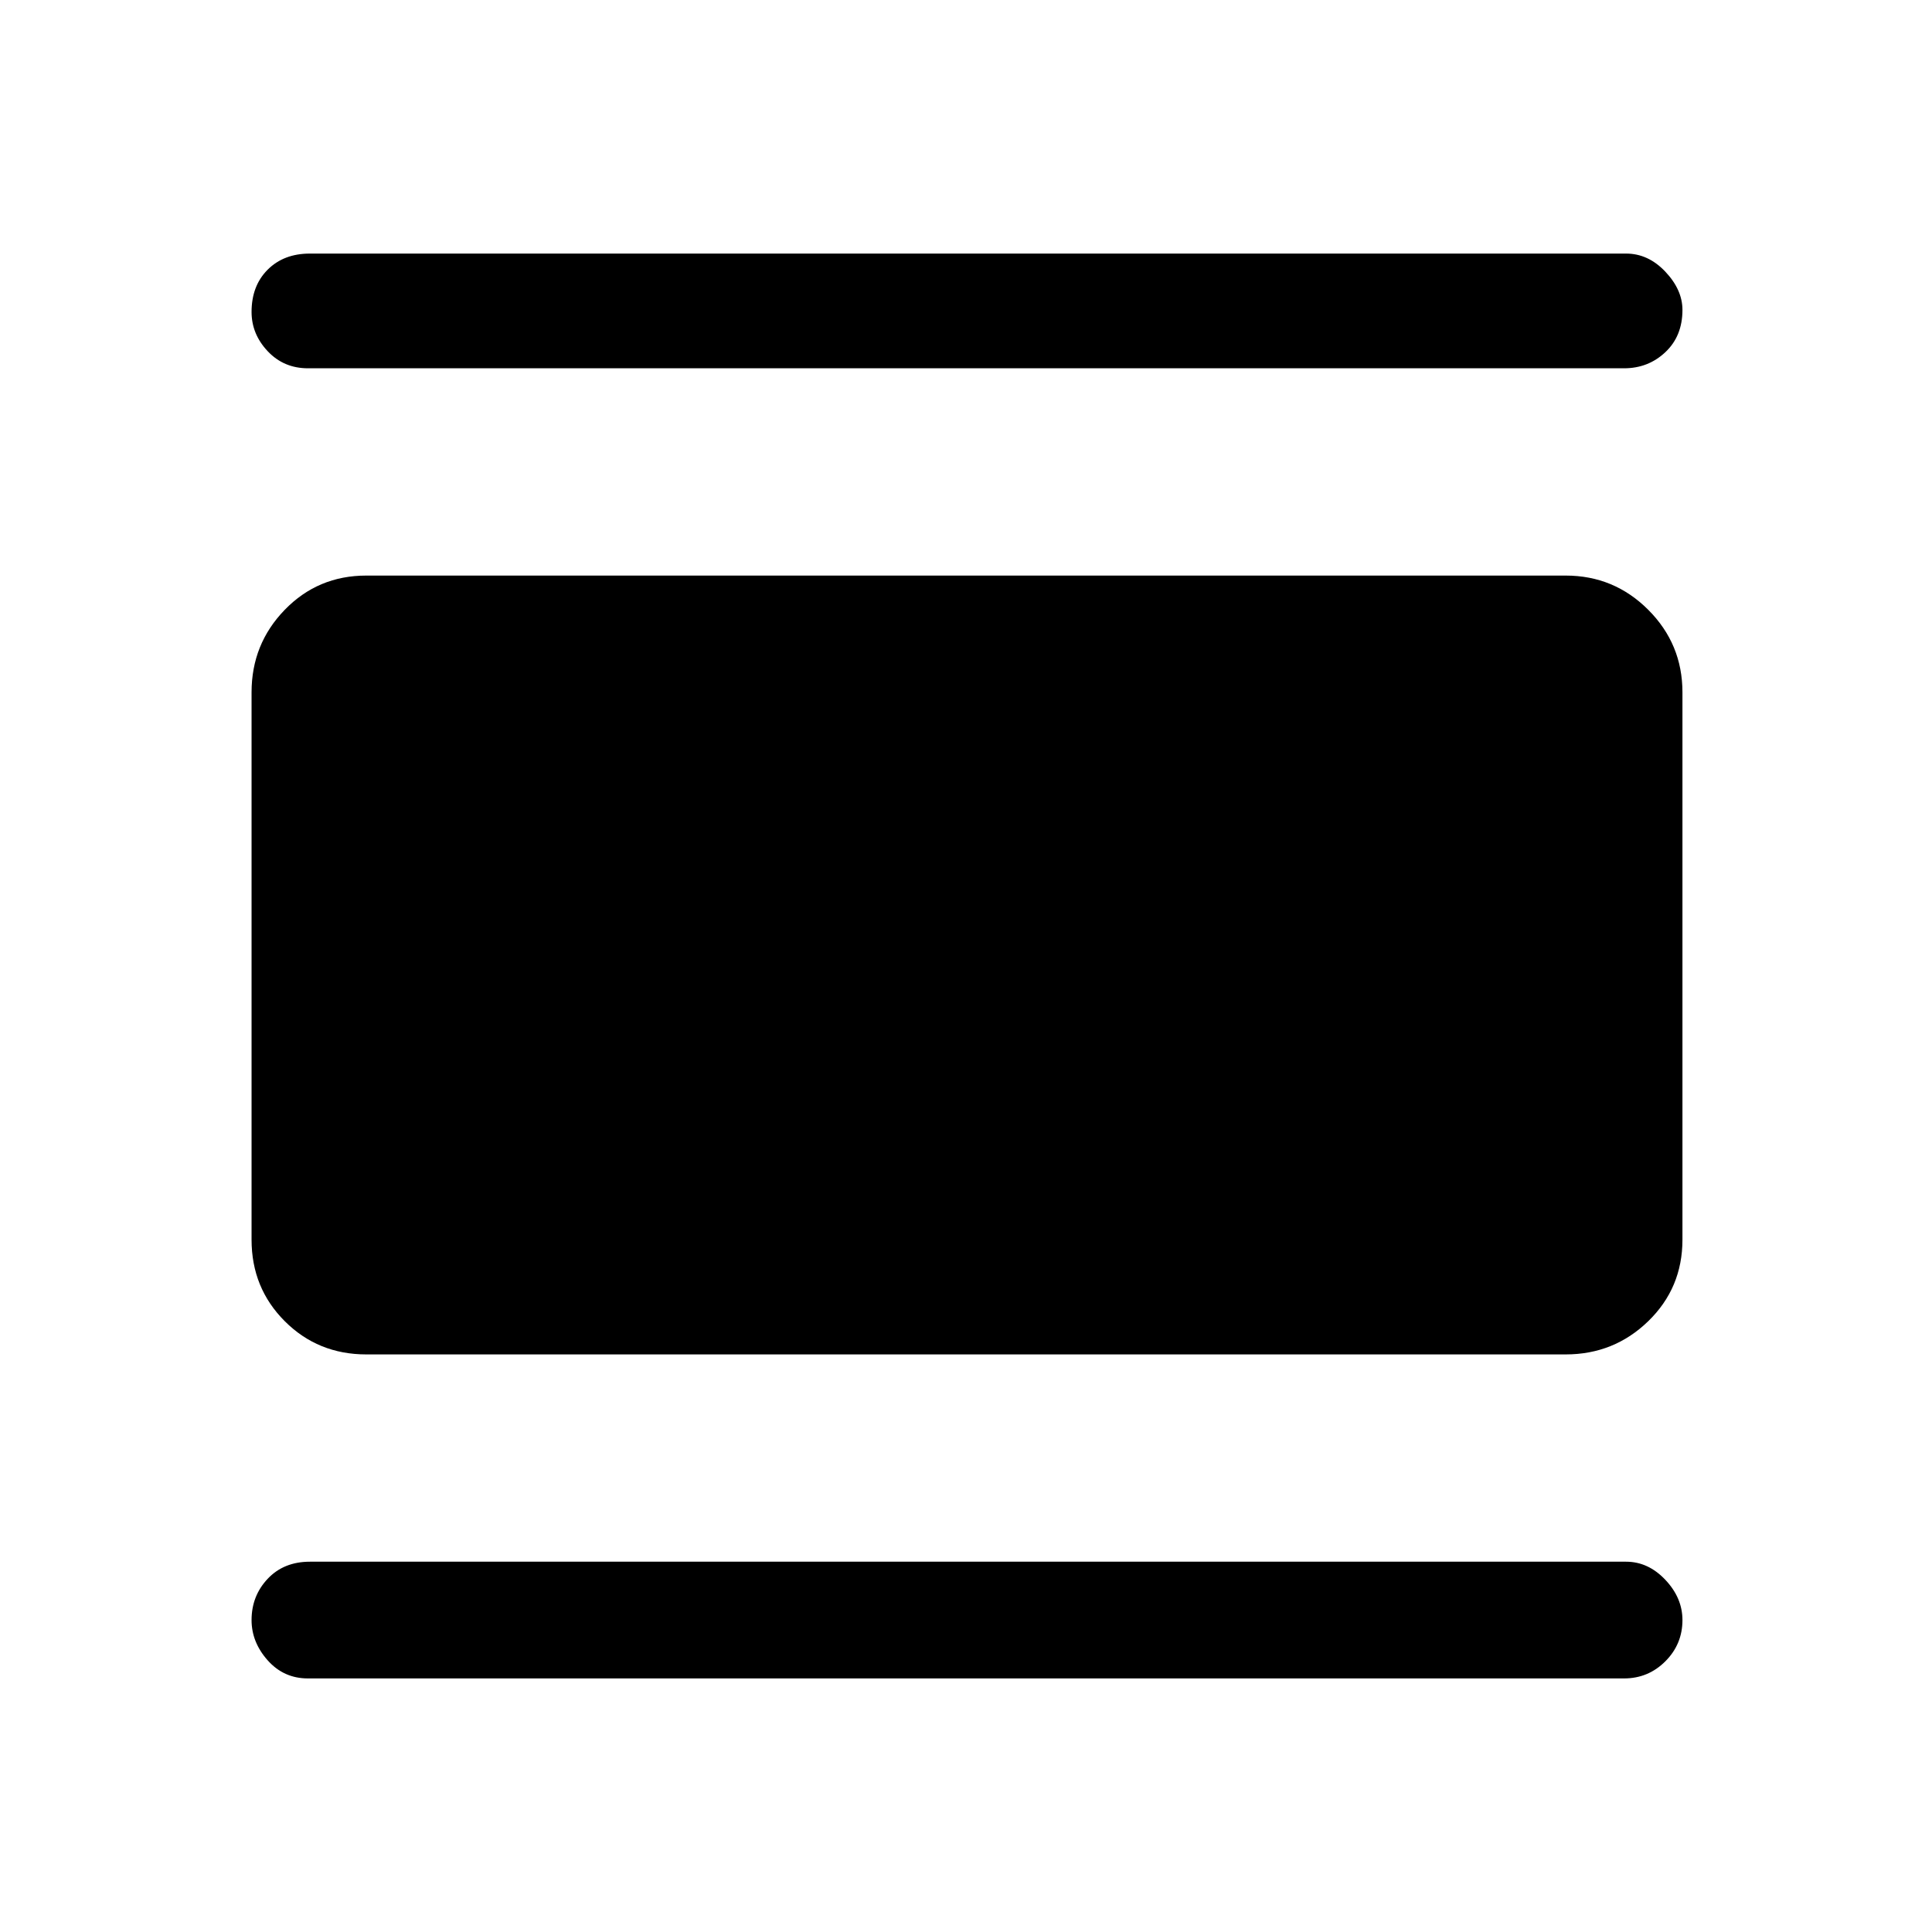 <svg xmlns="http://www.w3.org/2000/svg" height="48" width="48"><path d="M7.65 41.7q-.6 0-1-.45t-.4-1q0-.6.4-1.025.4-.425 1.05-.425h32.7q.55 0 .975.45.425.45.425 1 0 .6-.425 1.025-.425.425-1.025.425Zm1.45-8.05q-1.2 0-2.025-.825T6.25 30.8V17.2q0-1.2.825-2.05.825-.85 2.025-.85h29.8q1.2 0 2.05.85.85.85.85 2.05v13.6q0 1.2-.85 2.025t-2.05.825ZM7.65 9.15q-.6 0-1-.425t-.4-.975q0-.65.4-1.05t1.05-.4h32.7q.55 0 .975.45.425.45.425.95 0 .65-.425 1.05t-1.025.4Z"/></svg>